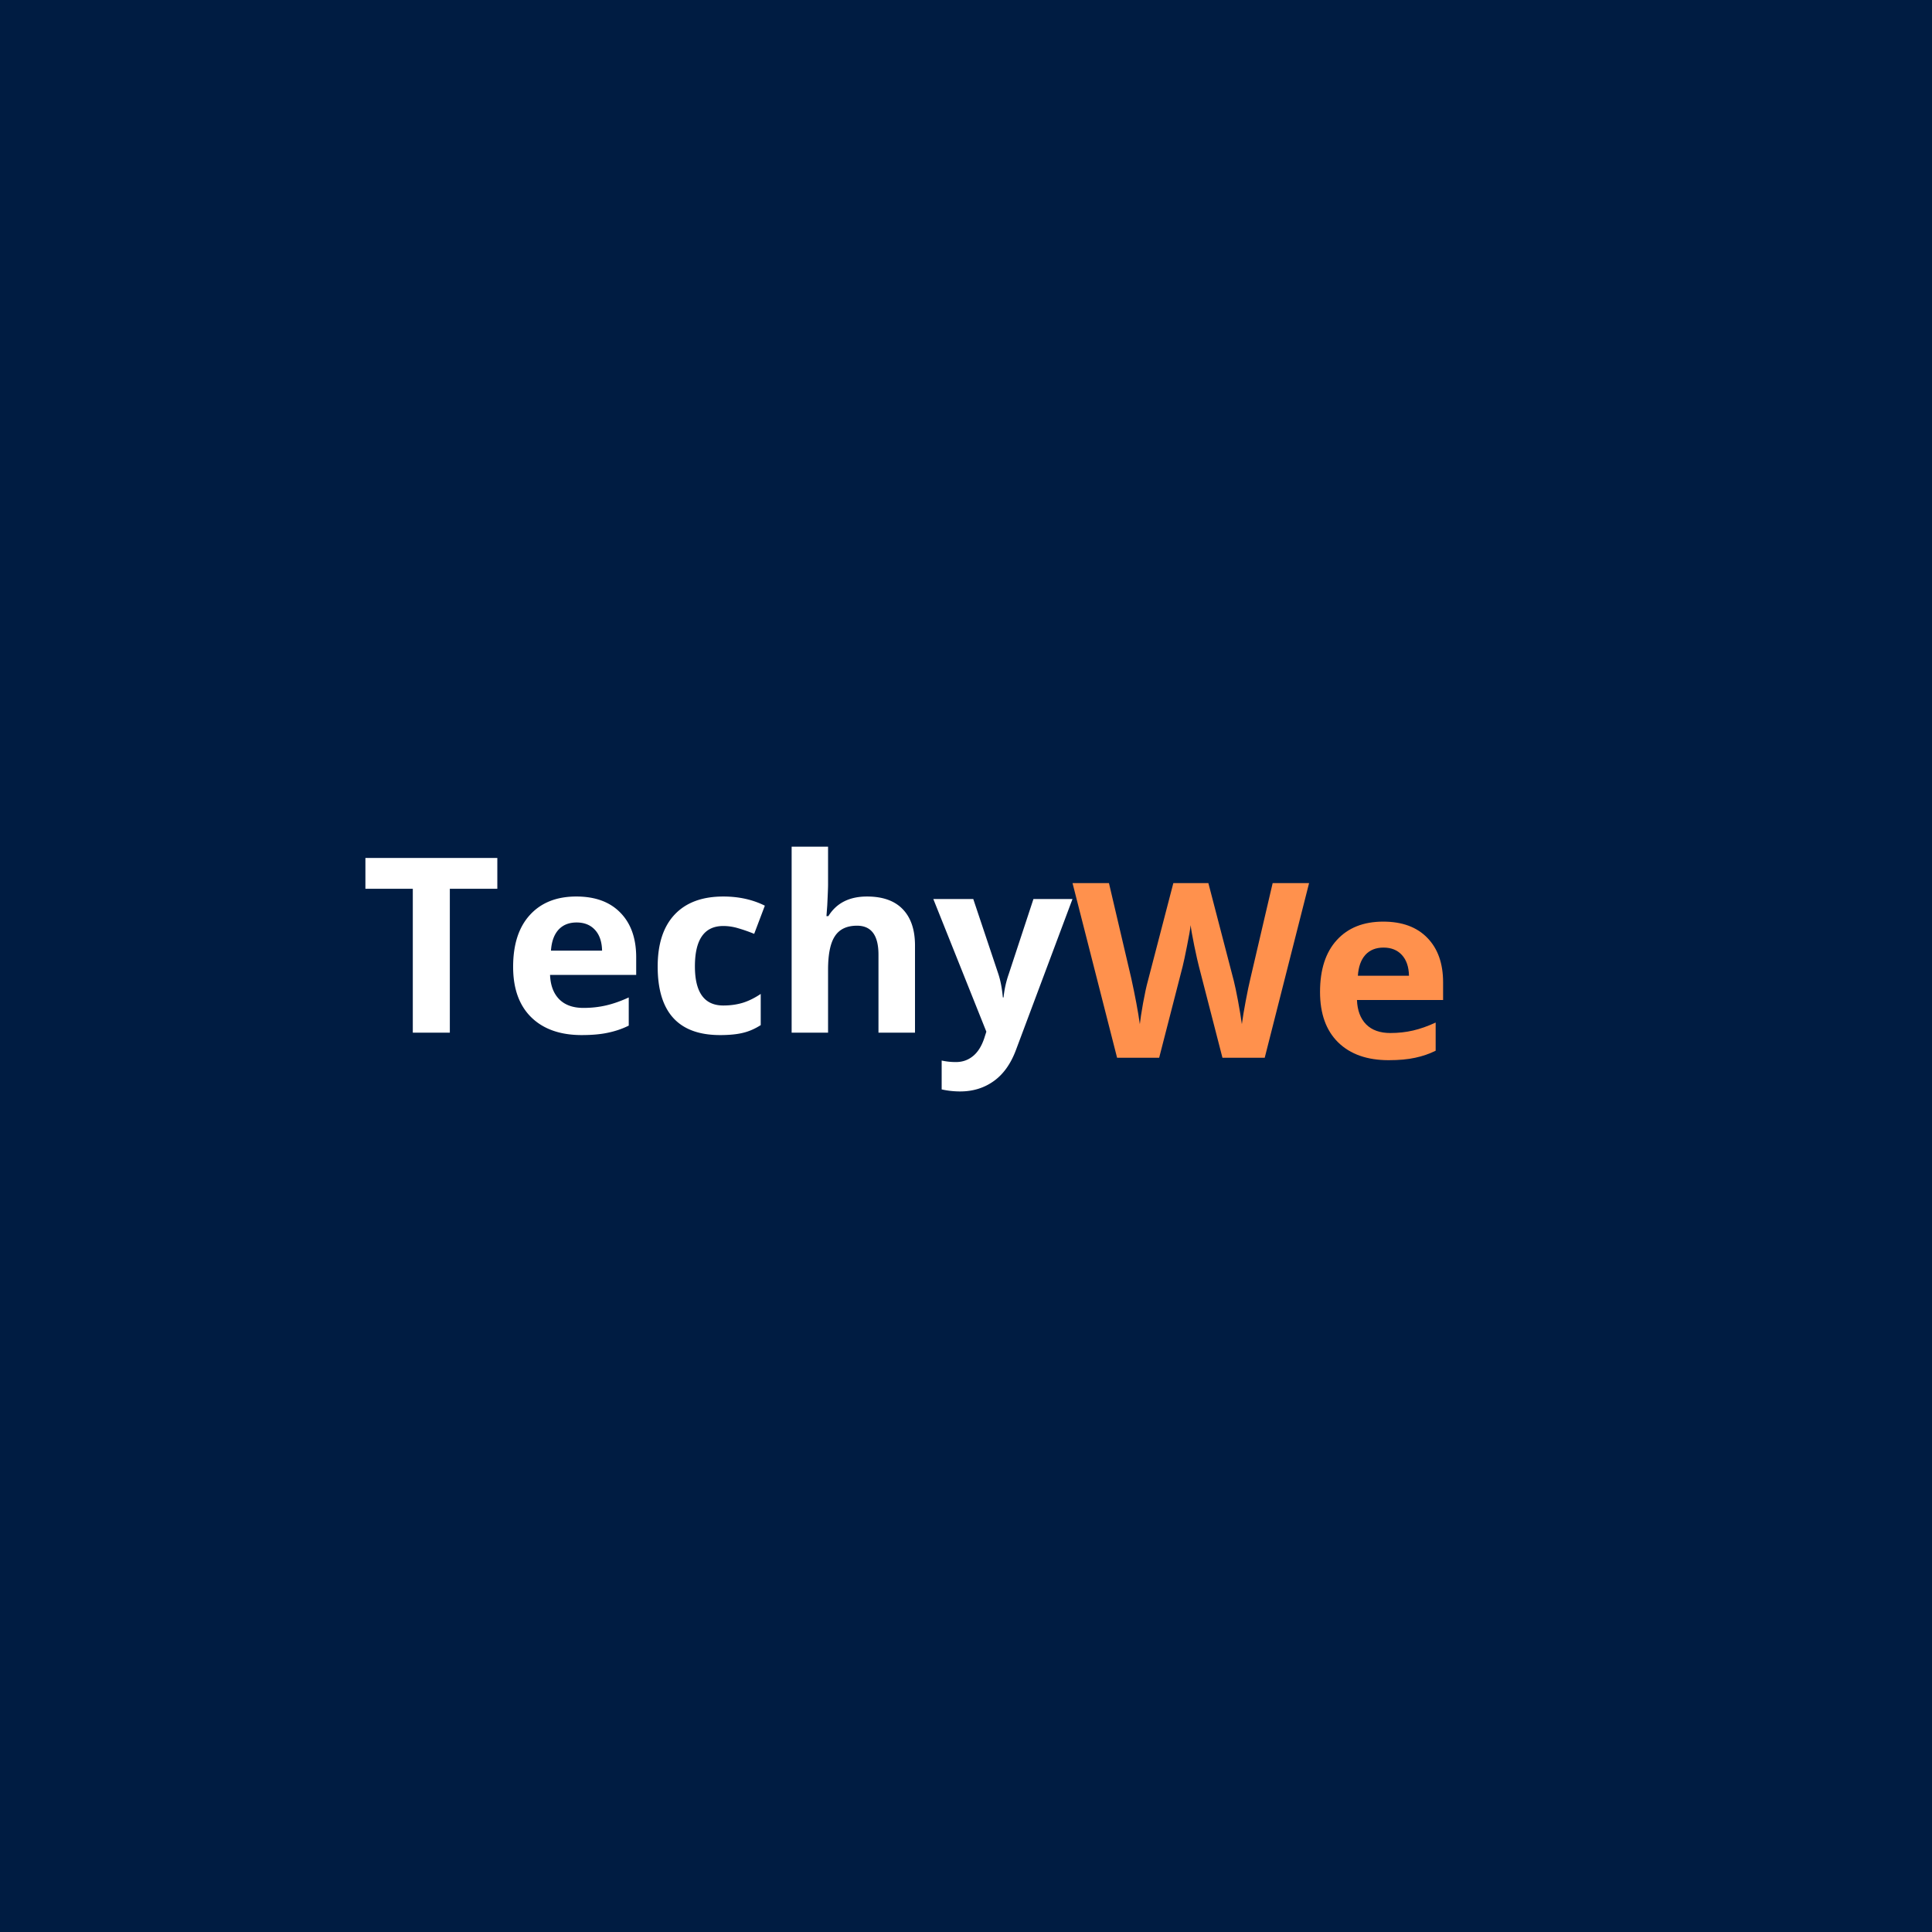 <svg xmlns="http://www.w3.org/2000/svg" width="400" viewBox="0 0 300 300" height="400" version="1.0"><path fill="#fff" d="M-30-30h360v360H-30z"/><path fill="#001c42" d="M-30-30h360v360H-30z"/><path d="M69.85 160.351H64.1v-22.343h-7.36v-4.782h20.484v4.782H69.85zM89.538 143.242c-1.2 0-2.14.383-2.828 1.14-.68.762-1.063 1.84-1.156 3.235h7.937c-.031-1.395-.402-2.473-1.11-3.234-.698-.758-1.648-1.141-2.843-1.141zm.797 17.484c-3.344 0-5.961-.922-7.844-2.765-1.875-1.844-2.812-4.453-2.812-7.828 0-3.477.867-6.164 2.609-8.063 1.738-1.906 4.14-2.86 7.203-2.86 2.938 0 5.219.84 6.844 2.516 1.633 1.668 2.453 3.977 2.453 6.922v2.735H85.413c.063 1.617.535 2.875 1.422 3.78.894.9 2.148 1.345 3.766 1.345 1.238 0 2.414-.13 3.53-.391 1.114-.258 2.282-.672 3.5-1.234v4.375c-.991.492-2.054.855-3.187 1.093-1.125.25-2.496.375-4.11.375zM111.813 160.726c-6.461 0-9.688-3.547-9.688-10.64 0-3.52.88-6.211 2.64-8.078 1.759-1.864 4.274-2.797 7.548-2.797 2.406 0 4.554.476 6.453 1.422l-1.656 4.375a24.883 24.883 0 0 0-2.5-.875 8.025 8.025 0 0 0-2.297-.344c-2.938 0-4.407 2.09-4.407 6.265 0 4.055 1.47 6.079 4.407 6.079 1.093 0 2.101-.141 3.03-.422.927-.29 1.852-.75 2.782-1.375v4.843c-.918.586-1.844.985-2.781 1.204-.93.226-2.106.343-3.531.343zM142.081 160.351h-5.672v-12.109c0-3-1.11-4.5-3.328-4.5-1.586 0-2.73.543-3.437 1.625-.711 1.074-1.063 2.812-1.063 5.219v9.765h-5.656v-28.875h5.656v5.891c0 .46-.043 1.531-.125 3.219l-.125 1.672h.297c1.258-2.032 3.258-3.047 6-3.047 2.438 0 4.285.656 5.547 1.968 1.27 1.313 1.906 3.196 1.906 5.641zM144.926 139.601h6.203l3.906 11.672c.332 1.024.562 2.227.687 3.61h.11a15.59 15.59 0 0 1 .797-3.61l3.843-11.672h6.063l-8.766 23.407c-.804 2.164-1.953 3.785-3.453 4.859-1.492 1.07-3.23 1.61-5.219 1.61-.98 0-1.937-.106-2.875-.313v-4.485a9.933 9.933 0 0 0 2.235.235c1 0 1.875-.309 2.625-.922.75-.605 1.332-1.527 1.75-2.766l.328-1.03zm0 0" fill="#fff"/><path d="M196.384 164.25h-6.562L186.15 150c-.137-.508-.371-1.555-.703-3.14-.324-1.594-.512-2.66-.563-3.204-.074.668-.261 1.742-.562 3.219-.293 1.48-.516 2.531-.672 3.156l-3.656 14.219h-6.532l-6.921-27.125h5.656l3.469 14.797c.601 2.742 1.046 5.11 1.328 7.11.07-.696.238-1.786.5-3.266.27-1.477.52-2.63.75-3.454l3.953-15.187h5.437l3.953 15.187c.176.688.395 1.731.657 3.125.258 1.399.457 2.594.593 3.594.125-.957.32-2.156.594-3.594.27-1.445.516-2.617.735-3.515l3.453-14.797h5.656zM214.834 147.14c-1.2 0-2.14.383-2.828 1.141-.68.762-1.063 1.84-1.157 3.235h7.938c-.031-1.395-.402-2.473-1.11-3.235-.699-.758-1.648-1.14-2.843-1.14zm.797 17.485c-3.344 0-5.961-.922-7.844-2.766-1.875-1.843-2.813-4.453-2.813-7.828 0-3.476.868-6.164 2.61-8.062 1.738-1.907 4.14-2.86 7.203-2.86 2.937 0 5.219.84 6.844 2.516 1.632 1.668 2.453 3.977 2.453 6.922v2.734h-13.375c.062 1.617.535 2.875 1.422 3.781.894.899 2.148 1.344 3.765 1.344 1.239 0 2.414-.129 3.532-.39 1.113-.258 2.28-.672 3.5-1.235v4.375c-.993.492-2.055.856-3.188 1.094-1.125.25-2.496.375-4.11.375zm0 0" fill="#ff914d"/></svg>